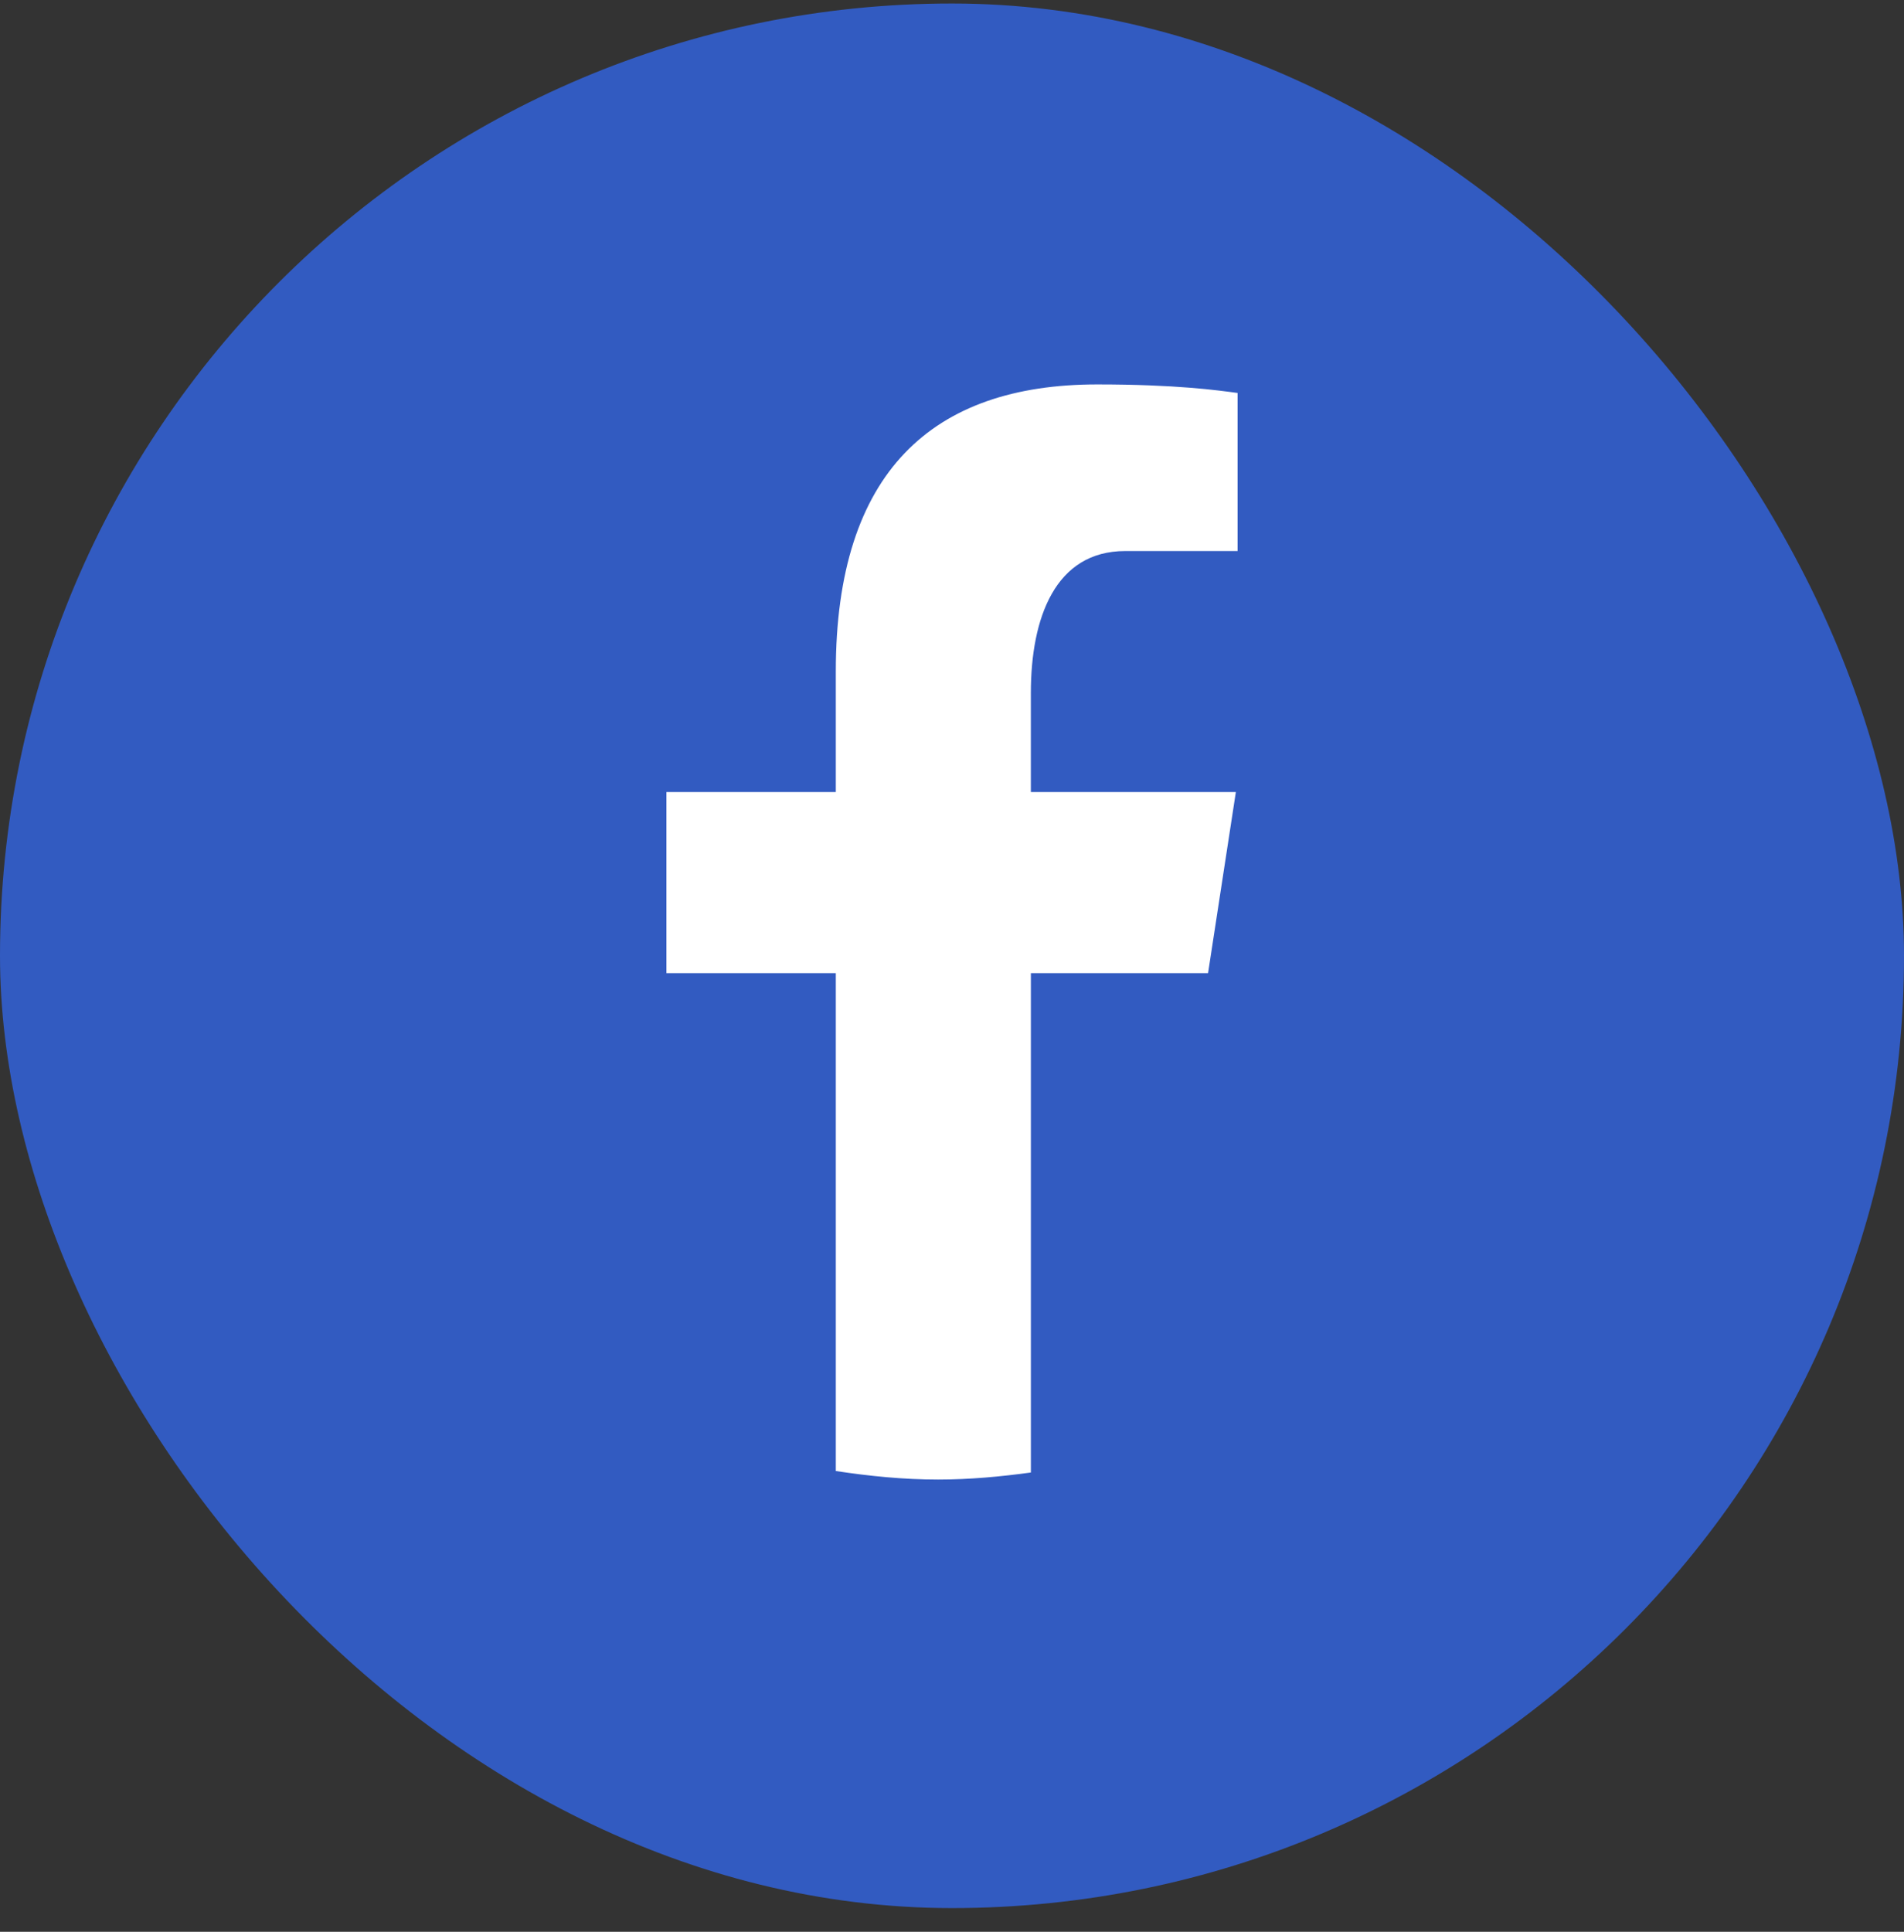<svg width="70" height="71" viewBox="0 0 70 71" fill="none" xmlns="http://www.w3.org/2000/svg">
<rect x="0" y="0" width="70" height="71" fill="#333333" stroke="none"/>
<rect y="0.129" width="70" height="70" rx="35" fill="#325BC1"/>
<path d="M37.9 35.767H44.414L45.436 29.11H37.899V25.471C37.899 22.705 38.797 20.253 41.368 20.253H45.5V14.443C44.774 14.345 43.239 14.129 40.337 14.129C34.279 14.129 30.728 17.347 30.728 24.681V29.11H24.5V35.767H30.728V54.065C31.961 54.252 33.21 54.379 34.493 54.379C35.652 54.379 36.783 54.272 37.9 54.12V35.767Z" fill="white"/>
</svg>
